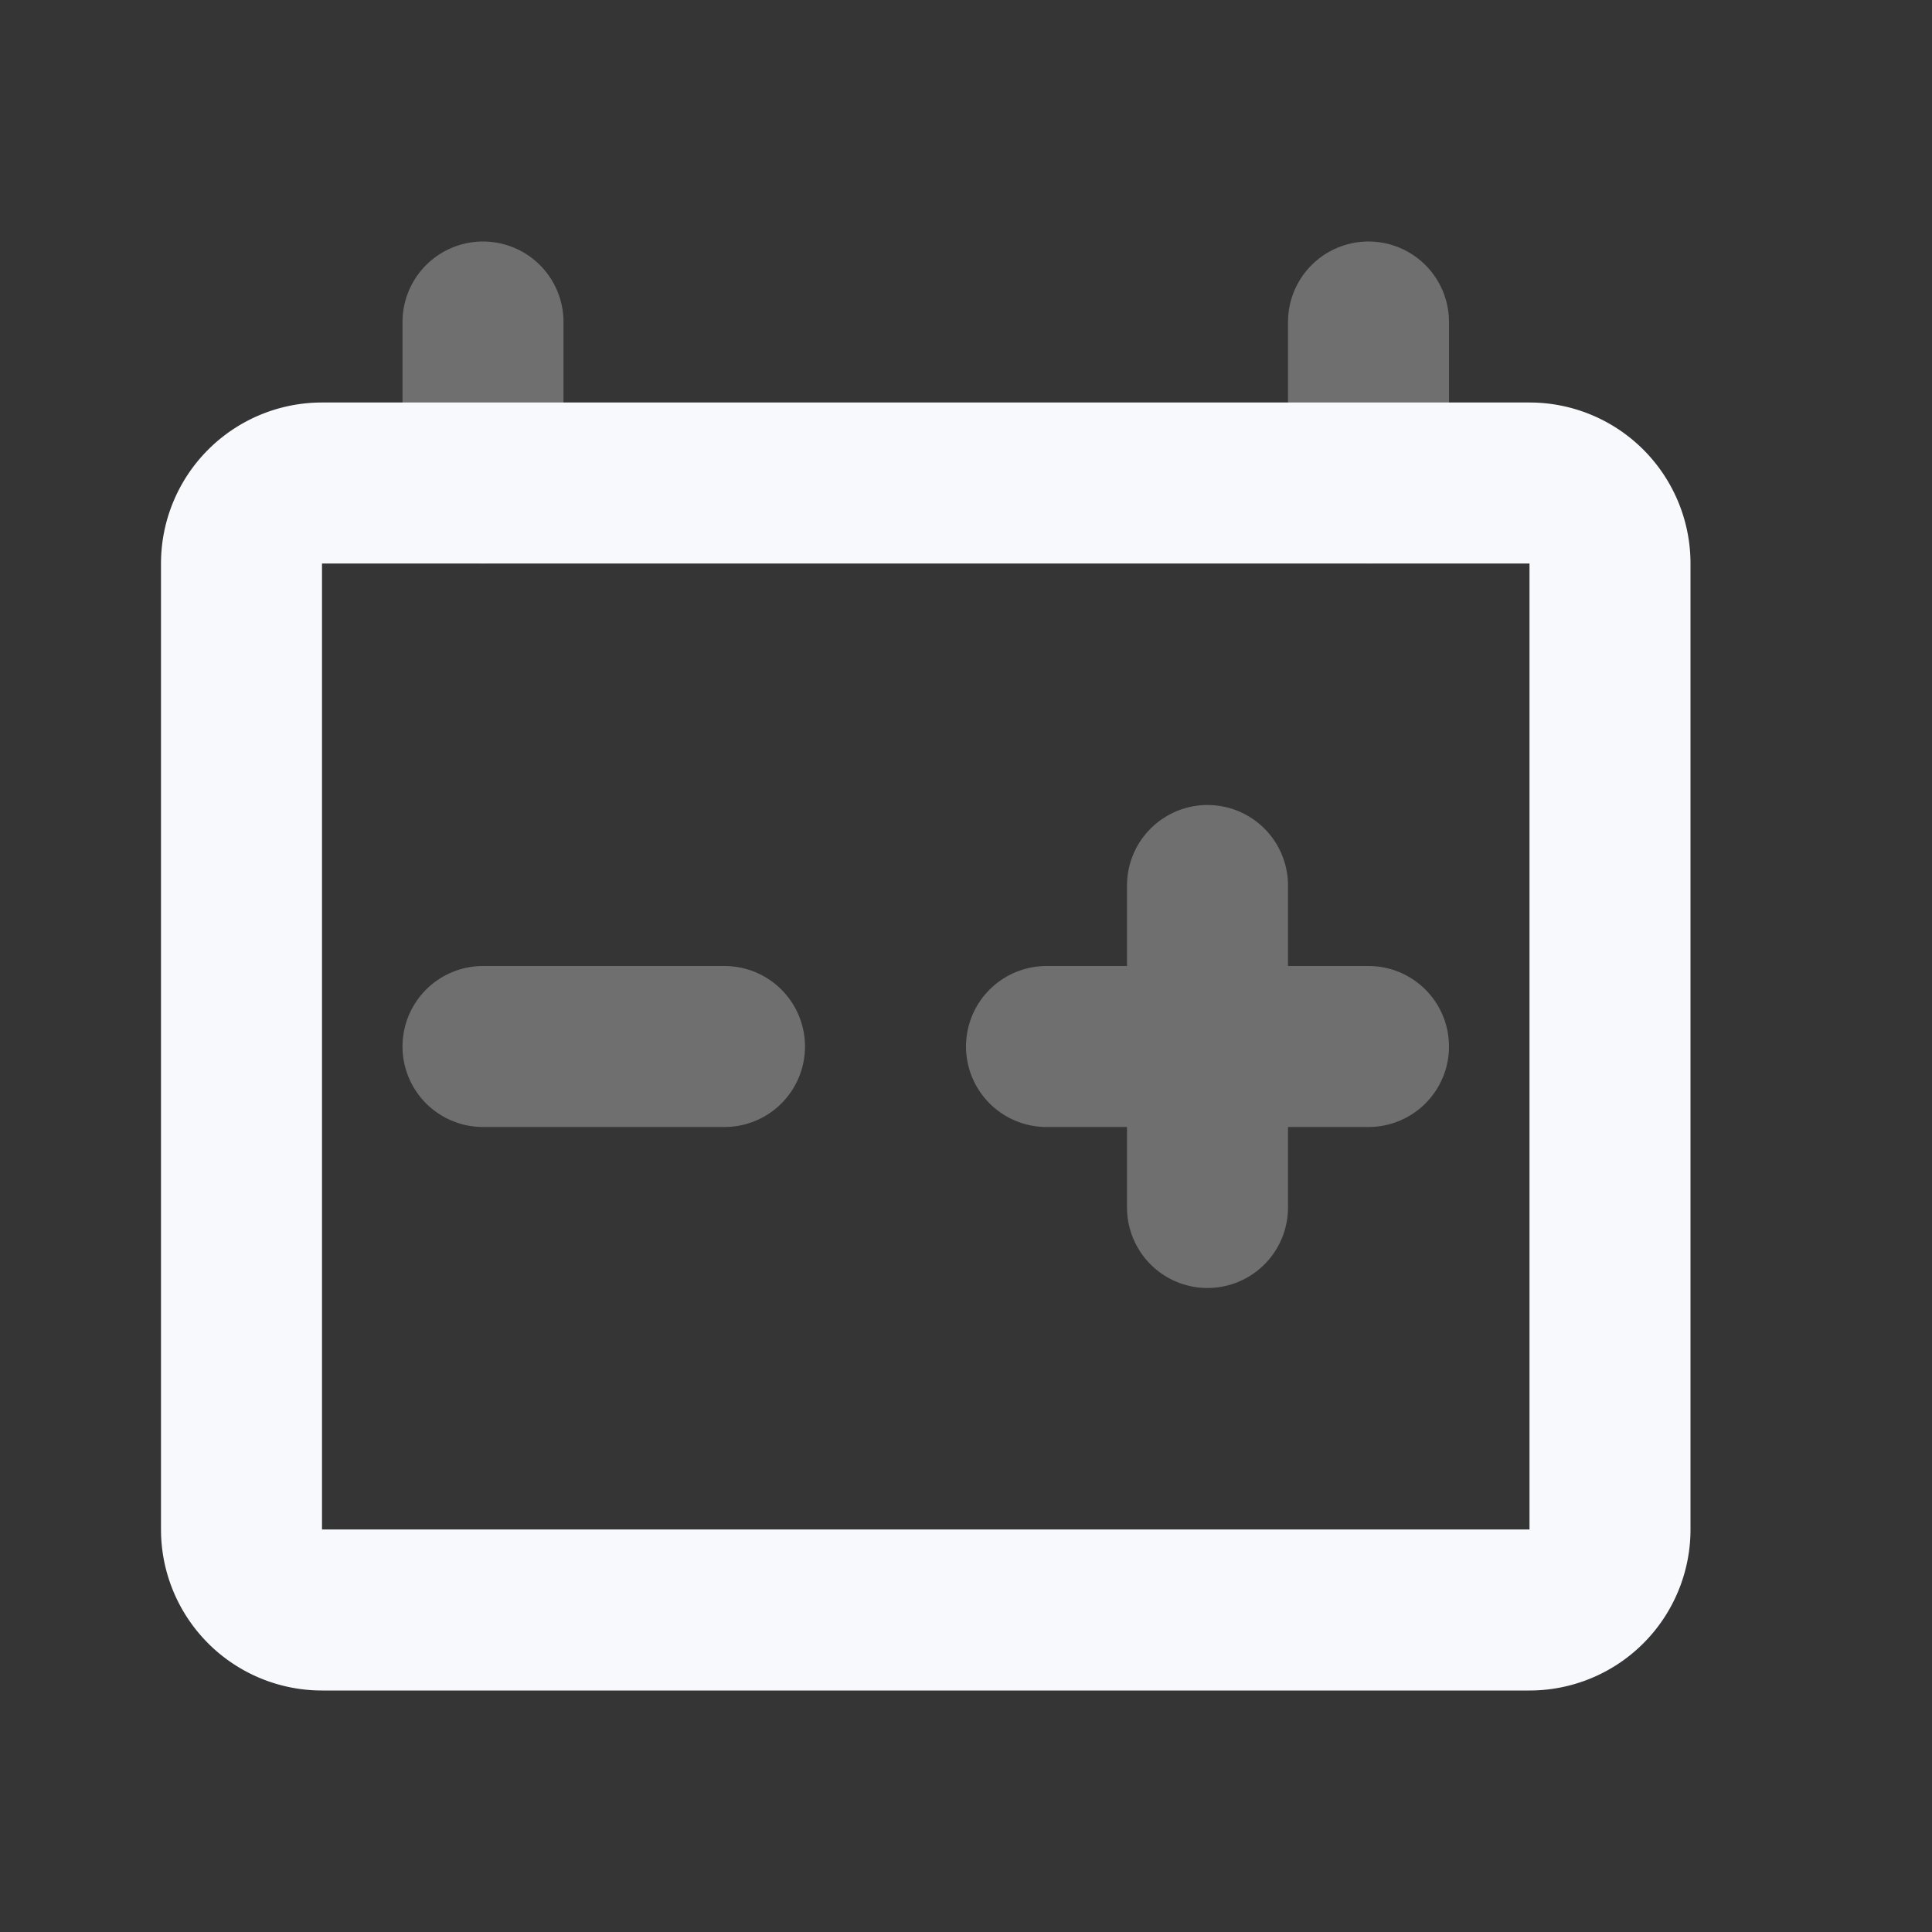 <svg xmlns="http://www.w3.org/2000/svg" width="24" height="24" fill="none"><rect width="100%" height="100%" fill="#333333" stroke="none"/><path fill="#fff" fill-opacity=".01" d="M24 0v24H0V0z"/><path stroke="#F7F9FC" stroke-linecap="round" stroke-width="2" d="M15 11v4m-2-2h4M6 13h3M6 4v2m11-2v2" opacity=".3"/><path stroke="#F7F9FC" stroke-linecap="round" stroke-width="2" d="M3 7a1 1 0 0 1 1-1h15a1 1 0 0 1 1 1v12a1 1 0 0 1-1 1H4a1 1 0 0 1-1-1z"/></svg>
